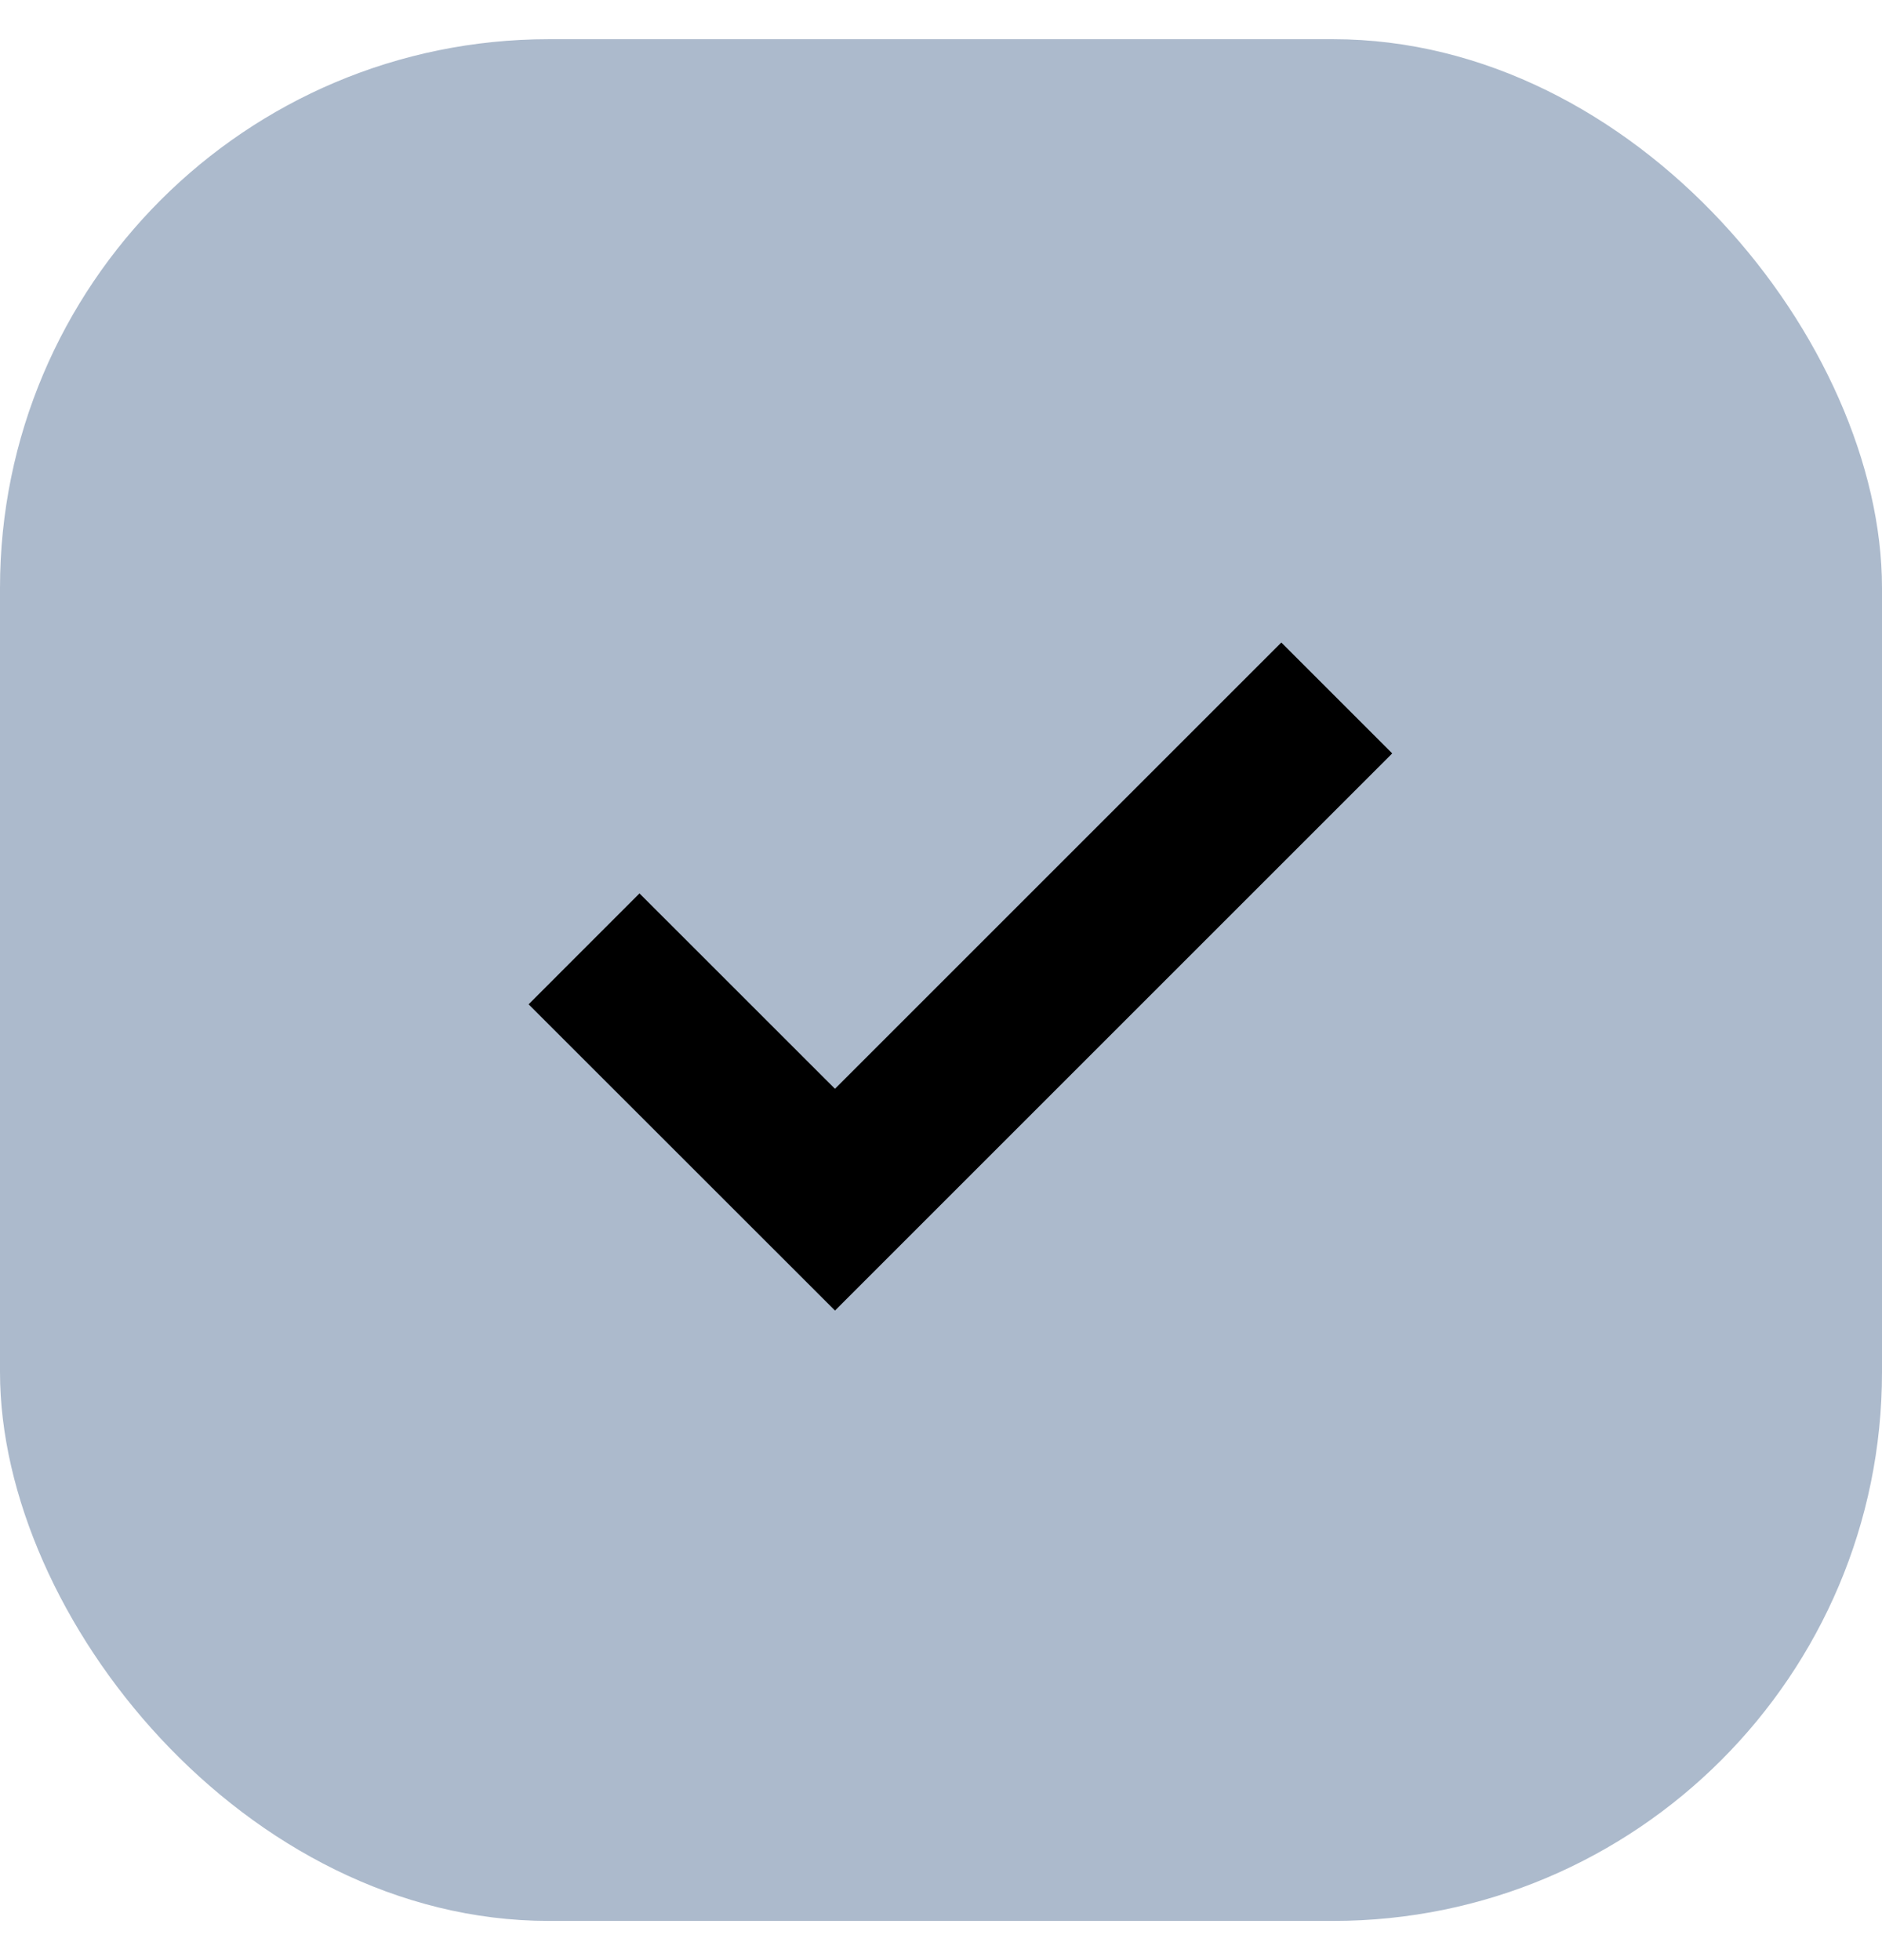 <svg width="24" height="25" viewBox="0 0 24 25" fill="none" xmlns="http://www.w3.org/2000/svg">
<rect y="0.5" width="24" height="24" rx="7" fill="#ACBACC"/>
<path d="M17.047 8.902L10.648 15.301L7.448 12.102" stroke="black" stroke-width="2"/>
</svg>

